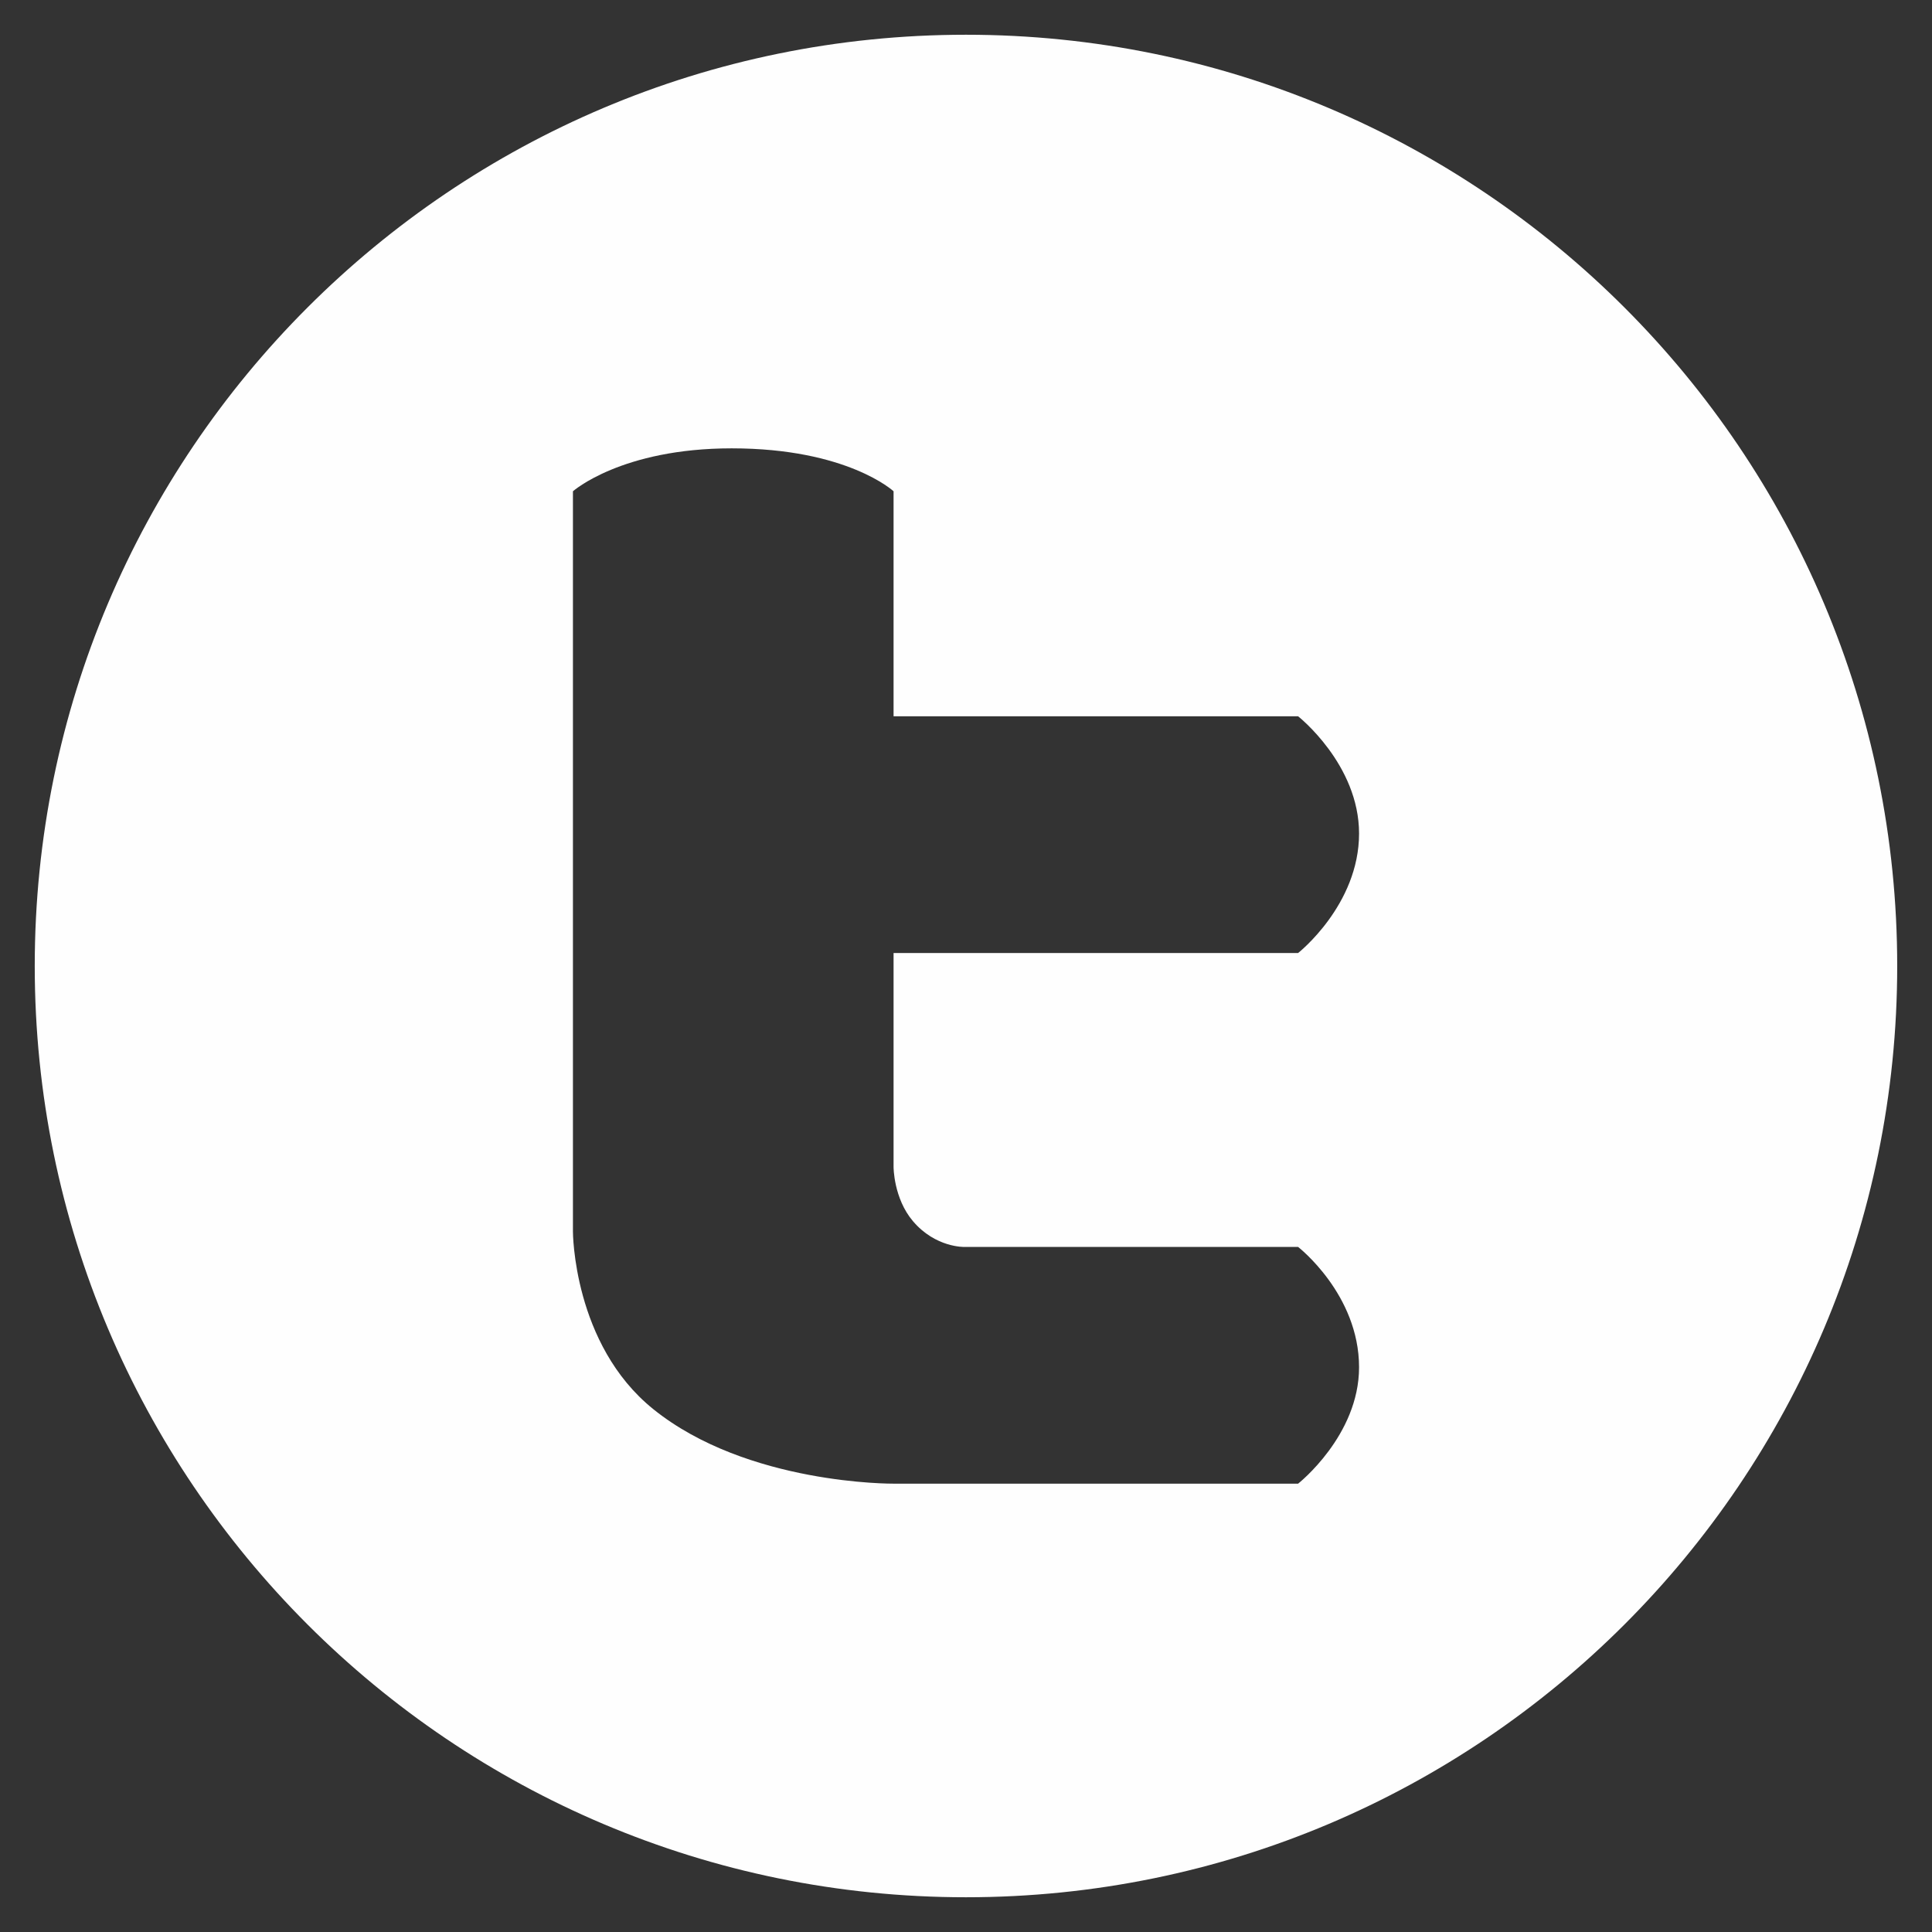 <?xml version="1.0" encoding="utf-8"?>
<!-- Generator: Adobe Illustrator 17.0.0, SVG Export Plug-In . SVG Version: 6.00 Build 0)  -->
<!DOCTYPE svg PUBLIC "-//W3C//DTD SVG 1.1//EN" "http://www.w3.org/Graphics/SVG/1.1/DTD/svg11.dtd">
<svg version="1.1" xmlns="http://www.w3.org/2000/svg" xmlns:xlink="http://www.w3.org/1999/xlink" x="0px" y="0px"
	 width="39.649px" height="39.649px" viewBox="0 0 39.649 39.649" enable-background="new 0 0 39.649 39.649" xml:space="preserve">
<rect x="0" y="0" width="39.649" height="39.649" fill="#333333" stroke="none"/>
<g id="Capa_2">
	<g>
		<circle fill="#5C5A5B" cx="19.824" cy="67.628" r="19.111"/>
		<path fill="#FFFAFA" d="M11.758,73.08V57.885c0,0,0.992-0.881,3.258-0.881c2.375,0,3.322,0.881,3.322,0.881v4.619h8.302
			c0,0,1.251,0.984,1.251,2.406c0,1.468-1.251,2.452-1.251,2.452c-4.778,0-8.302,0-8.302,0v4.386c0,0,0,0.646,0.397,1.115
			c0.464,0.548,1.055,0.53,1.055,0.53h6.85c0,0,1.251,0.97,1.251,2.47c0,1.404-1.251,2.388-1.251,2.388c-4.543,0-8.302,0-8.302,0
			s-2.999,0.027-4.931-1.529C11.758,75.394,11.758,73.08,11.758,73.08z"/>
	</g>
	<path fill="#FEFEFE" d="M19.824,0.713C9.27,0.713,0.713,9.27,0.713,19.824S9.27,38.936,19.824,38.936s19.111-8.556,19.111-19.111
		S30.379,0.713,19.824,0.713z M18.735,25.06c0.464,0.548,1.055,0.53,1.055,0.53h6.85c0,0,1.251,0.97,1.251,2.47
		c0,1.404-1.251,2.388-1.251,2.388c-4.543,0-8.302,0-8.302,0s-2.999,0.027-4.931-1.529c-1.649-1.328-1.649-3.643-1.649-3.643V10.082
		c0,0,0.992-0.881,3.258-0.881c2.375,0,3.322,0.881,3.322,0.881V14.7h8.302c0,0,1.251,0.984,1.251,2.406
		c0,1.468-1.251,2.452-1.251,2.452c-4.778,0-8.302,0-8.302,0v4.386C18.337,23.945,18.337,24.591,18.735,25.06z"/>
</g>
<g id="guías">
	<g>
		<circle fill="#5C5A5B" cx="66.324" cy="67.628" r="19.111"/>
		<path fill="#FEFEFE" d="M68.553,60.304h3.203v-4.238h-4c0,0-2.788,0.03-3.891,1.328c-1.234,1.453-1.234,2.91-1.234,2.91v4.012
			h-1.739v4h1.739V79.19h5.125V68.315h4v-4h-4v-2.877c0,0,0.005-0.686,0.177-0.936C68.073,60.299,68.553,60.304,68.553,60.304z"/>
	</g>
	<path fill="#FEFEFE" d="M66.324,0.713c-10.555,0-19.111,8.556-19.111,19.111s8.556,19.111,19.111,19.111
		s19.111-8.556,19.111-19.111S76.879,0.713,66.324,0.713z M71.757,12.5h-3.203c0,0-0.48-0.005-0.62,0.199
		c-0.172,0.25-0.177,0.936-0.177,0.936v2.877h4v4h-4v10.875h-5.125V20.512h-1.739v-4h1.739V12.5c0,0,0-1.457,1.234-2.91
		c1.102-1.298,3.891-1.328,3.891-1.328h4V12.5z"/>
	<path fill="#FEFEFE" d="M136.423,68.91c-0.03,0.526-0.068,1.05-0.133,1.573c-0.151,1.227-0.417,2.429-0.803,3.603
		c-0.859,2.615-2.213,4.944-4.065,6.98c-1.923,2.115-4.203,3.727-6.841,4.832c-0.398,0.167-0.8,0.324-1.211,0.455
		c-0.269,0.086-0.545,0.086-0.812-0.013c-0.342-0.127-0.563-0.457-0.565-0.854C121.99,85,121.995,84.514,122,84.028
		c0.013-1.382,0.027-2.765,0.006-4.147c-0.013-0.858-0.19-1.684-0.616-2.442c-0.174-0.311-0.391-0.588-0.672-0.838
		c0.155-0.02,0.294-0.037,0.431-0.055c1.032-0.138,2.048-0.341,3.031-0.694c0.896-0.322,1.73-0.756,2.47-1.362
		c0.996-0.815,1.694-1.841,2.151-3.038c0.282-0.74,0.46-1.506,0.568-2.29c0.108-0.784,0.152-1.572,0.128-2.363
		c-0.055-1.814-0.671-3.411-1.872-4.776c-0.072-0.081-0.084-0.142-0.048-0.245c0.287-0.805,0.377-1.637,0.329-2.488
		c-0.048-0.829-0.238-1.626-0.534-2.4c-0.024-0.063-0.056-0.093-0.124-0.103c-0.372-0.058-0.738-0.017-1.102,0.055
		c-0.864,0.172-1.662,0.519-2.436,0.928c-0.54,0.285-1.061,0.603-1.565,0.947c-0.071,0.048-0.131,0.06-0.215,0.037
		c-0.892-0.246-1.798-0.414-2.718-0.514c-0.965-0.104-1.932-0.135-2.901-0.086c-1.289,0.066-2.559,0.26-3.804,0.604
		c-0.072,0.02-0.123,0.007-0.181-0.032c-0.831-0.555-1.693-1.056-2.619-1.438c-0.586-0.242-1.187-0.434-1.82-0.503
		c-0.231-0.025-0.462-0.031-0.694,0.006c-0.052,0.008-0.081,0.026-0.101,0.078c-0.384,0.983-0.586,1.998-0.554,3.055
		c0.02,0.658,0.129,1.301,0.362,1.92c0.029,0.078-0.013,0.109-0.051,0.152c-0.752,0.85-1.292,1.817-1.604,2.91
		c-0.231,0.808-0.309,1.634-0.293,2.472c0.025,1.278,0.175,2.535,0.585,3.752c0.404,1.199,1.039,2.252,1.979,3.111
		c0.8,0.731,1.73,1.241,2.743,1.607c0.821,0.297,1.667,0.49,2.528,0.624c0.279,0.043,0.558,0.083,0.838,0.114
		c0.023,0.003,0.046,0.011,0.08,0.018c-0.244,0.22-0.443,0.464-0.607,0.736c-0.327,0.541-0.508,1.133-0.599,1.755
		c-0.008,0.057-0.028,0.087-0.081,0.11c-0.788,0.34-1.605,0.527-2.467,0.458c-0.954-0.076-1.751-0.484-2.404-1.178
		c-0.241-0.256-0.447-0.54-0.633-0.839c-0.379-0.611-0.846-1.142-1.447-1.546c-0.59-0.395-1.235-0.567-1.944-0.461
		c-0.105,0.016-0.209,0.039-0.306,0.086c-0.182,0.09-0.23,0.228-0.139,0.411c0.046,0.094,0.111,0.174,0.184,0.248
		c0.154,0.158,0.323,0.3,0.517,0.403c0.465,0.246,0.803,0.625,1.106,1.04c0.443,0.609,0.818,1.256,1.102,1.957
		c0.403,0.997,1.15,1.633,2.152,1.985c0.752,0.264,1.533,0.332,2.324,0.312c0.612-0.016,1.218-0.085,1.82-0.197
		c0.078-0.014,0.109-0.011,0.11,0.086c0.004,1.141,0.014,2.282,0.023,3.423c0.003,0.353-0.103,0.655-0.415,0.854
		c-0.236,0.15-0.5,0.173-0.77,0.141c-0.295-0.036-0.563-0.165-0.837-0.268c-2.314-0.873-4.386-2.142-6.21-3.812
		c-2.36-2.162-4.082-4.751-5.159-7.767c-0.422-1.182-0.72-2.395-0.9-3.637c-0.093-0.642-0.153-1.288-0.185-1.936
		c-0.001-0.021,0.018-0.051-0.018-0.063c0-0.533,0-1.066,0-1.599c0.032-0.01,0.017-0.037,0.018-0.055
		c0.028-0.677,0.093-1.35,0.193-2.02c0.215-1.435,0.576-2.832,1.118-4.178c1.76-4.371,4.71-7.692,8.849-9.942
		c2.481-1.349,5.145-2.079,7.964-2.244c0.116-0.007,0.235,0.008,0.348-0.032c0.508,0,1.016,0,1.524,0
		c0.012,0.029,0.038,0.016,0.057,0.017c0.416,0.017,0.832,0.049,1.246,0.092c0.989,0.102,1.963,0.281,2.923,0.539
		c2.774,0.746,5.259,2.046,7.453,3.899c1.757,1.484,3.205,3.228,4.337,5.23c1.469,2.597,2.286,5.388,2.461,8.367
		c0.006,0.109-0.01,0.221,0.032,0.327c0,0.351,0,0.702,0,1.053C136.433,68.546,136.428,68.728,136.423,68.91z"/>
	<path fill="#FEFEFE" d="M136.423,21.106c-0.03,0.526-0.068,1.05-0.133,1.573c-0.151,1.227-0.417,2.429-0.803,3.603
		c-0.859,2.615-2.213,4.944-4.065,6.98c-1.923,2.115-4.203,3.727-6.841,4.832c-0.398,0.167-0.8,0.324-1.211,0.455
		c-0.269,0.086-0.545,0.086-0.812-0.013c-0.342-0.127-0.563-0.457-0.565-0.854c-0.003-0.486,0.002-0.972,0.006-1.458
		c0.013-1.382,0.027-2.765,0.006-4.147c-0.013-0.858-0.19-1.684-0.616-2.442c-0.174-0.311-0.391-0.588-0.672-0.838
		c0.155-0.02,0.294-0.037,0.431-0.055c1.032-0.138,2.048-0.341,3.031-0.694c0.896-0.322,1.73-0.756,2.47-1.362
		c0.996-0.815,1.694-1.841,2.151-3.038c0.282-0.74,0.46-1.506,0.568-2.29c0.108-0.784,0.152-1.572,0.128-2.363
		c-0.055-1.814-0.671-3.411-1.872-4.776c-0.072-0.081-0.084-0.142-0.048-0.245c0.287-0.805,0.377-1.637,0.329-2.488
		c-0.048-0.829-0.238-1.626-0.534-2.4c-0.024-0.063-0.056-0.093-0.124-0.103c-0.372-0.058-0.738-0.017-1.102,0.055
		c-0.864,0.172-1.662,0.519-2.436,0.928c-0.54,0.285-1.061,0.603-1.565,0.947c-0.071,0.048-0.131,0.06-0.215,0.037
		c-0.892-0.246-1.798-0.414-2.718-0.514c-0.965-0.104-1.932-0.135-2.901-0.086c-1.289,0.066-2.559,0.26-3.804,0.604
		c-0.072,0.02-0.123,0.007-0.181-0.032c-0.831-0.555-1.693-1.056-2.619-1.438c-0.586-0.242-1.187-0.434-1.82-0.503
		c-0.231-0.025-0.462-0.031-0.694,0.006c-0.052,0.008-0.081,0.026-0.101,0.078c-0.384,0.983-0.586,1.998-0.554,3.055
		c0.02,0.658,0.129,1.301,0.362,1.92c0.029,0.078-0.013,0.109-0.051,0.152c-0.752,0.85-1.292,1.817-1.604,2.91
		c-0.231,0.808-0.309,1.634-0.293,2.472c0.025,1.278,0.175,2.535,0.585,3.752c0.404,1.199,1.039,2.252,1.979,3.111
		c0.8,0.731,1.73,1.241,2.743,1.607c0.821,0.297,1.667,0.49,2.528,0.624c0.279,0.043,0.558,0.083,0.838,0.114
		c0.023,0.003,0.046,0.011,0.08,0.018c-0.244,0.22-0.443,0.464-0.607,0.736c-0.327,0.541-0.508,1.133-0.599,1.755
		c-0.008,0.057-0.028,0.087-0.081,0.11c-0.788,0.34-1.605,0.527-2.467,0.458c-0.954-0.076-1.751-0.484-2.404-1.178
		c-0.241-0.256-0.447-0.54-0.633-0.839c-0.379-0.611-0.846-1.142-1.447-1.546c-0.59-0.395-1.235-0.567-1.944-0.461
		c-0.105,0.016-0.209,0.039-0.306,0.086c-0.182,0.09-0.23,0.228-0.139,0.411c0.046,0.094,0.111,0.174,0.184,0.248
		c0.154,0.158,0.323,0.3,0.517,0.403c0.465,0.246,0.803,0.625,1.106,1.04c0.443,0.609,0.818,1.256,1.102,1.957
		c0.403,0.997,1.15,1.633,2.152,1.985c0.752,0.264,1.533,0.332,2.324,0.312c0.612-0.016,1.218-0.085,1.82-0.197
		c0.078-0.014,0.109-0.011,0.11,0.086c0.004,1.141,0.014,2.282,0.023,3.423c0.003,0.353-0.103,0.655-0.415,0.854
		c-0.236,0.15-0.5,0.173-0.77,0.141c-0.295-0.036-0.563-0.165-0.837-0.268c-2.314-0.873-4.386-2.142-6.21-3.812
		c-2.36-2.162-4.082-4.751-5.159-7.767c-0.422-1.182-0.72-2.395-0.9-3.637c-0.093-0.642-0.153-1.288-0.185-1.936
		c-0.001-0.021,0.018-0.051-0.018-0.063c0-0.533,0-1.066,0-1.599c0.032-0.01,0.017-0.037,0.018-0.055
		c0.028-0.677,0.093-1.35,0.193-2.02c0.215-1.435,0.576-2.832,1.118-4.178c1.76-4.371,4.71-7.692,8.849-9.942
		c2.481-1.349,5.145-2.079,7.964-2.244c0.116-0.007,0.235,0.008,0.348-0.032c0.508,0,1.016,0,1.524,0
		c0.012,0.029,0.038,0.016,0.057,0.017c0.416,0.017,0.832,0.049,1.246,0.092c0.989,0.102,1.963,0.281,2.923,0.539
		c2.774,0.746,5.259,2.046,7.453,3.899c1.757,1.484,3.205,3.228,4.337,5.23c1.469,2.597,2.286,5.388,2.461,8.367
		c0.006,0.109-0.01,0.221,0.032,0.327c0,0.351,0,0.702,0,1.053C136.433,20.742,136.428,20.924,136.423,21.106z"/>
	<path fill="#FEFEFE" d="M184.152,13.325c-0.03,0.526-0.068,1.05-0.133,1.573c-0.151,1.227-0.417,2.429-0.803,3.603
		c-0.859,2.615-2.213,4.944-4.065,6.98c-1.923,2.115-4.203,3.727-6.841,4.832c-0.398,0.167-0.8,0.324-1.211,0.455
		c-0.269,0.086-0.545,0.086-0.812-0.013c-0.342-0.127-0.563-0.457-0.565-0.854c-0.003-0.486,0.002-0.972,0.006-1.458
		c0.013-1.382,0.027-2.765,0.006-4.147c-0.013-0.858-0.19-1.684-0.616-2.442c-0.174-0.311-0.391-0.588-0.672-0.838
		c0.156-0.02,0.294-0.037,0.431-0.055c1.032-0.138,2.048-0.341,3.031-0.694c0.896-0.322,1.73-0.756,2.47-1.362
		c0.996-0.815,1.694-1.841,2.151-3.038c0.282-0.74,0.46-1.506,0.568-2.29c0.108-0.784,0.152-1.572,0.128-2.363
		c-0.055-1.814-0.671-3.411-1.872-4.776c-0.072-0.081-0.084-0.142-0.048-0.245c0.287-0.805,0.377-1.637,0.329-2.488
		c-0.048-0.829-0.238-1.626-0.534-2.4c-0.024-0.063-0.056-0.093-0.124-0.103c-0.372-0.058-0.738-0.017-1.102,0.055
		c-0.864,0.172-1.662,0.519-2.436,0.928c-0.54,0.285-1.061,0.603-1.565,0.947c-0.071,0.048-0.131,0.06-0.215,0.037
		c-0.892-0.246-1.798-0.414-2.718-0.514c-0.965-0.104-1.932-0.135-2.901-0.086c-1.289,0.066-2.559,0.26-3.804,0.604
		c-0.072,0.02-0.123,0.007-0.181-0.032c-0.831-0.555-1.693-1.056-2.619-1.438c-0.586-0.242-1.187-0.434-1.82-0.503
		c-0.231-0.025-0.462-0.031-0.694,0.006c-0.052,0.008-0.081,0.026-0.101,0.078c-0.384,0.983-0.586,1.998-0.554,3.055
		c0.02,0.658,0.129,1.301,0.362,1.92c0.029,0.078-0.013,0.109-0.051,0.152c-0.753,0.85-1.292,1.817-1.604,2.91
		c-0.231,0.808-0.309,1.634-0.293,2.472c0.025,1.278,0.175,2.535,0.585,3.752c0.404,1.199,1.039,2.252,1.979,3.111
		c0.8,0.731,1.73,1.241,2.743,1.607c0.821,0.297,1.667,0.49,2.528,0.624c0.279,0.043,0.558,0.083,0.838,0.114
		c0.023,0.003,0.046,0.011,0.08,0.018c-0.244,0.22-0.443,0.464-0.607,0.736c-0.327,0.541-0.508,1.133-0.599,1.755
		c-0.008,0.057-0.028,0.087-0.081,0.11c-0.788,0.34-1.605,0.527-2.467,0.458c-0.954-0.076-1.751-0.484-2.404-1.178
		c-0.241-0.256-0.447-0.54-0.633-0.839c-0.379-0.611-0.846-1.142-1.447-1.546c-0.59-0.395-1.235-0.567-1.944-0.461
		c-0.105,0.016-0.209,0.039-0.306,0.086c-0.182,0.09-0.23,0.228-0.139,0.411c0.046,0.094,0.111,0.174,0.184,0.248
		c0.154,0.158,0.323,0.3,0.517,0.403c0.465,0.246,0.803,0.625,1.106,1.04c0.443,0.609,0.818,1.256,1.102,1.957
		c0.403,0.997,1.15,1.633,2.152,1.985c0.752,0.264,1.533,0.332,2.324,0.312c0.612-0.016,1.218-0.085,1.82-0.197
		c0.078-0.014,0.109-0.011,0.11,0.086c0.004,1.141,0.014,2.282,0.023,3.423c0.003,0.353-0.103,0.655-0.415,0.854
		c-0.236,0.15-0.5,0.173-0.77,0.141c-0.295-0.036-0.563-0.165-0.837-0.268c-2.314-0.873-4.386-2.142-6.21-3.812
		c-2.36-2.162-4.082-4.751-5.159-7.767c-0.422-1.182-0.72-2.395-0.9-3.637c-0.093-0.642-0.153-1.288-0.185-1.936
		c-0.001-0.021,0.018-0.051-0.018-0.063c0-0.533,0-1.066,0-1.599c0.032-0.01,0.017-0.037,0.018-0.055
		c0.028-0.677,0.093-1.35,0.193-2.02c0.215-1.435,0.576-2.832,1.118-4.178c1.76-4.371,4.71-7.692,8.849-9.942
		c2.481-1.349,5.145-2.079,7.964-2.244c0.116-0.007,0.235,0.008,0.348-0.032c0.508,0,1.016,0,1.524,0
		c0.012,0.029,0.038,0.016,0.057,0.017c0.416,0.017,0.832,0.049,1.246,0.092c0.989,0.102,1.963,0.281,2.923,0.539
		c2.774,0.746,5.259,2.046,7.453,3.899c1.757,1.484,3.205,3.228,4.337,5.23c1.469,2.597,2.286,5.388,2.461,8.367
		c0.006,0.109-0.01,0.221,0.032,0.327c0,0.351,0,0.702,0,1.053C184.162,12.962,184.157,13.144,184.152,13.325z"/>
</g>
</svg>
